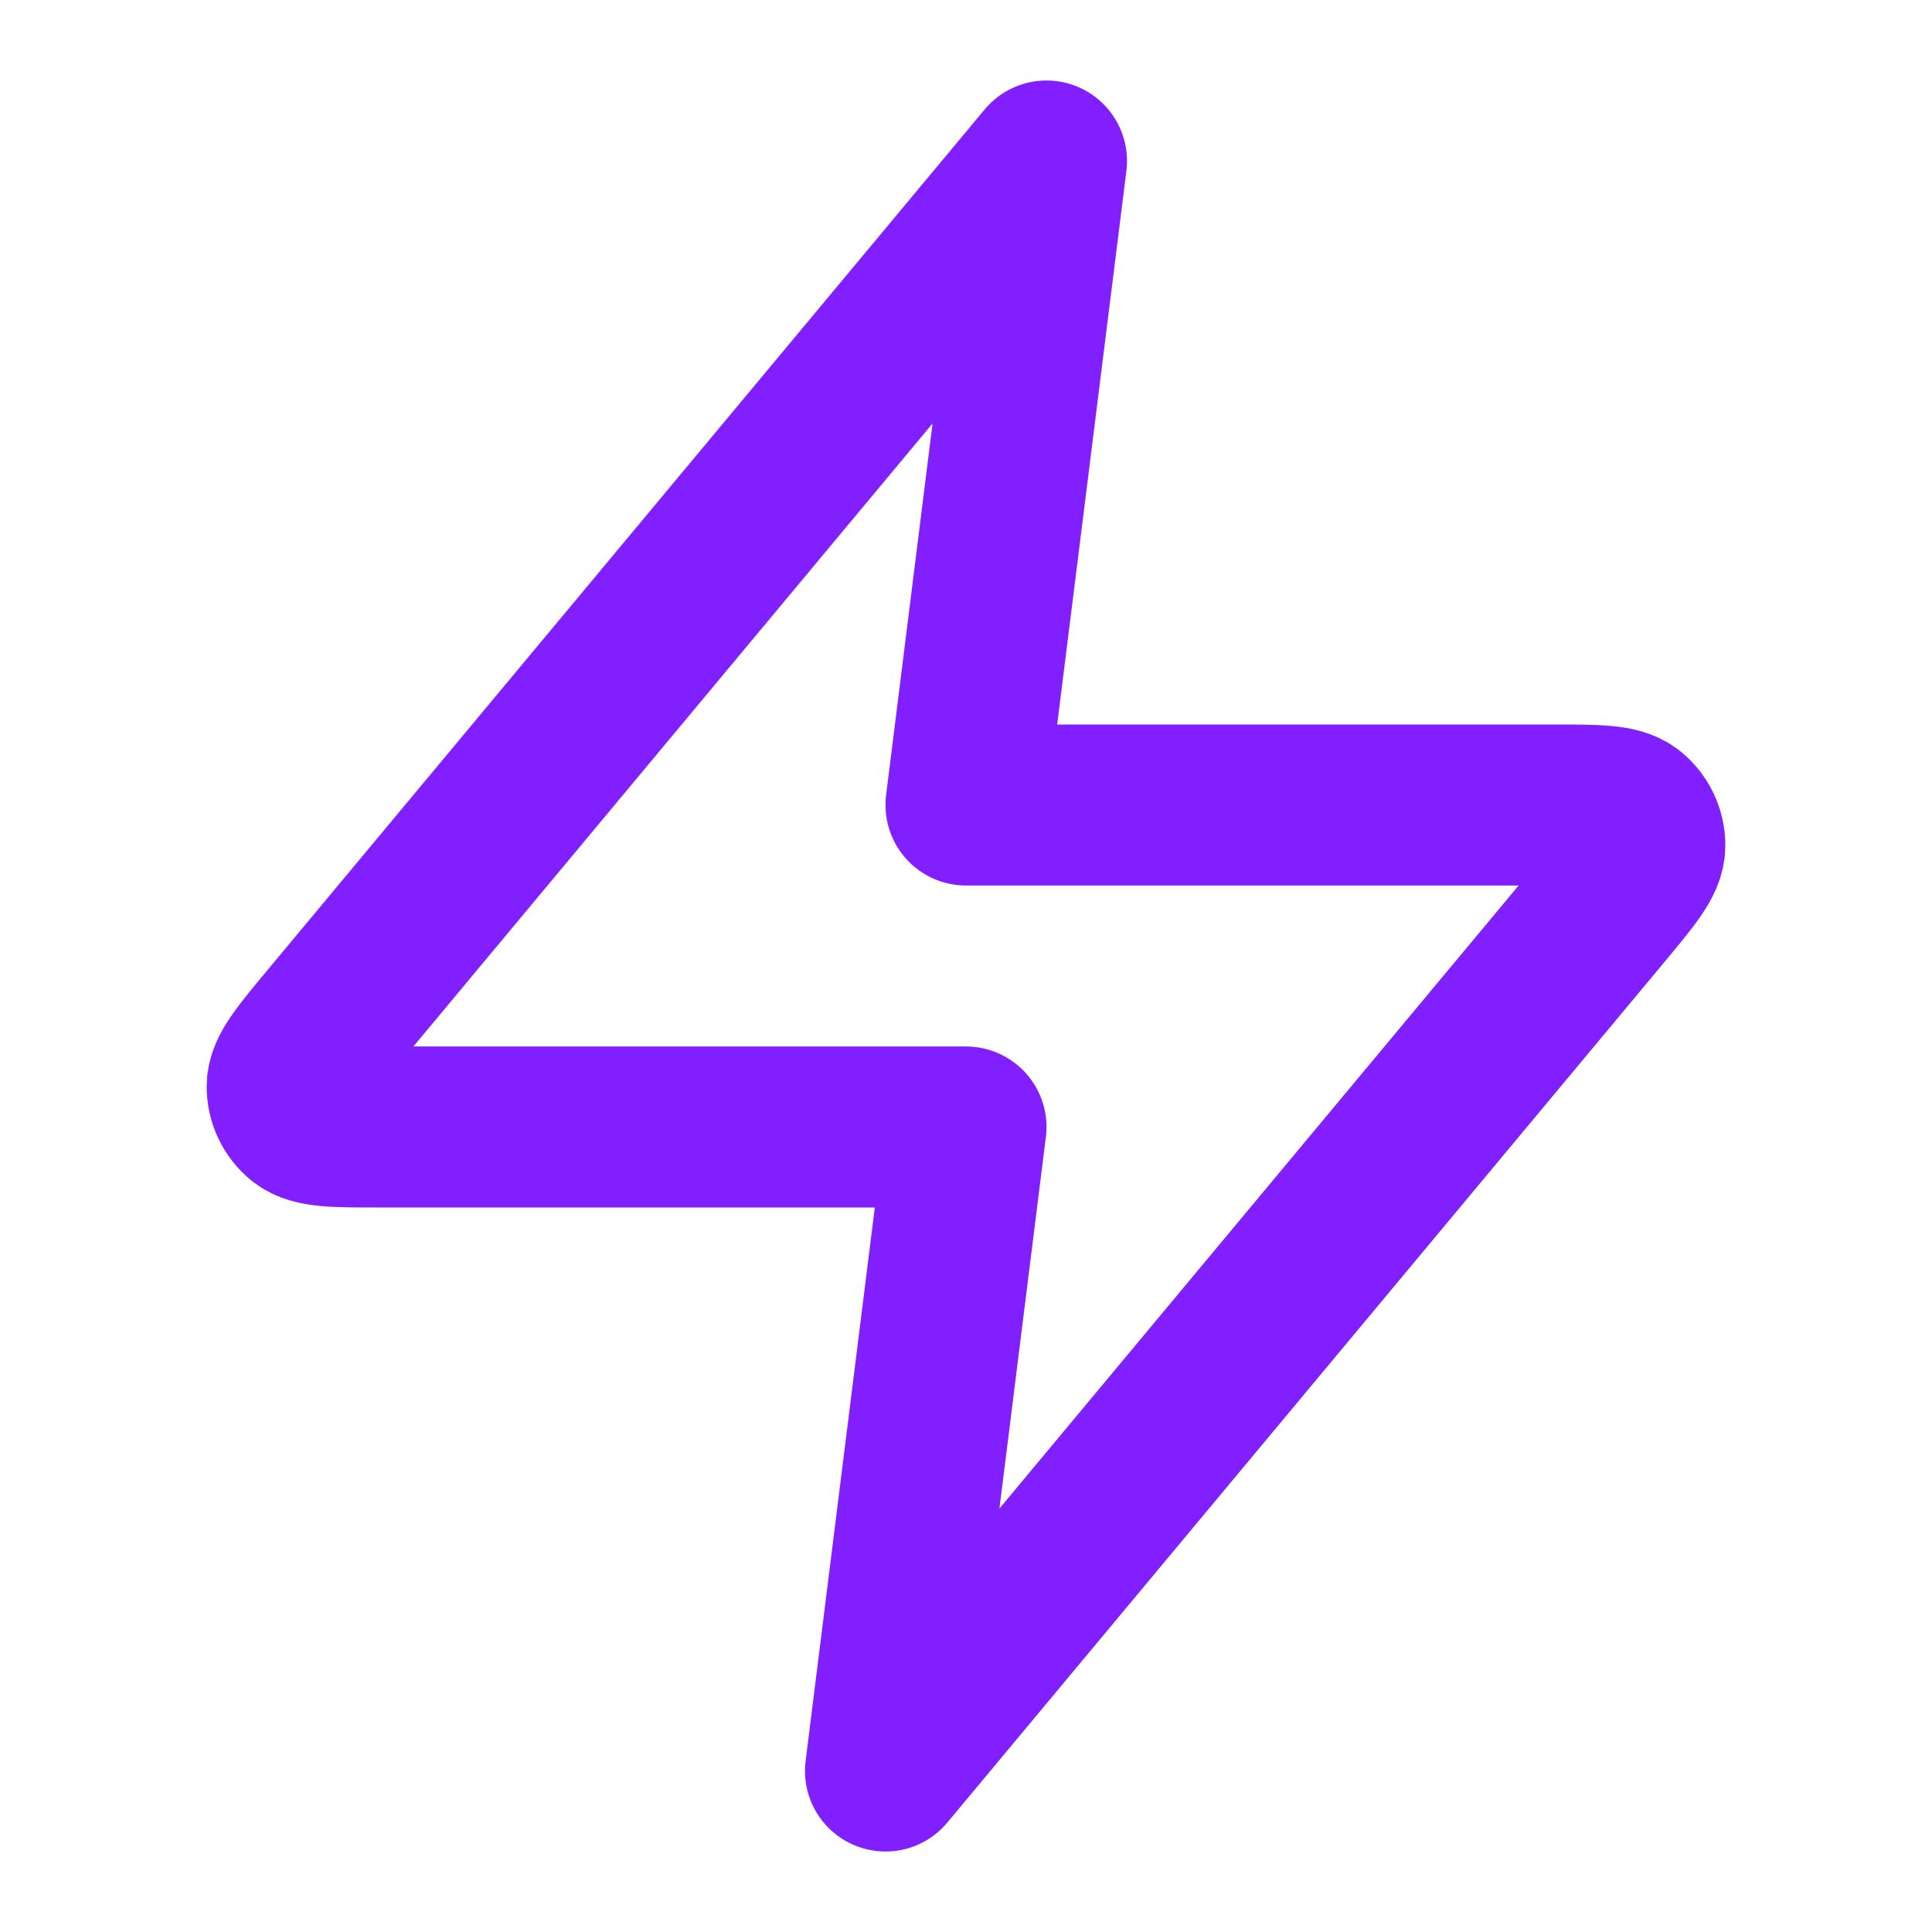 <svg width="36" height="36" viewBox="0 0 36 36" fill="none" xmlns="http://www.w3.org/2000/svg">
<path d="M19.5 3L6.14 19.032C5.617 19.66 5.355 19.974 5.351 20.239C5.348 20.469 5.451 20.688 5.63 20.833C5.836 21 6.245 21 7.062 21H18L16.5 33L29.86 16.968C30.383 16.34 30.645 16.026 30.649 15.761C30.652 15.531 30.549 15.312 30.37 15.167C30.164 15 29.755 15 28.938 15H18L19.5 3Z" stroke="#821FFF" stroke-width="3" stroke-linecap="round" stroke-linejoin="round"/>
</svg>
